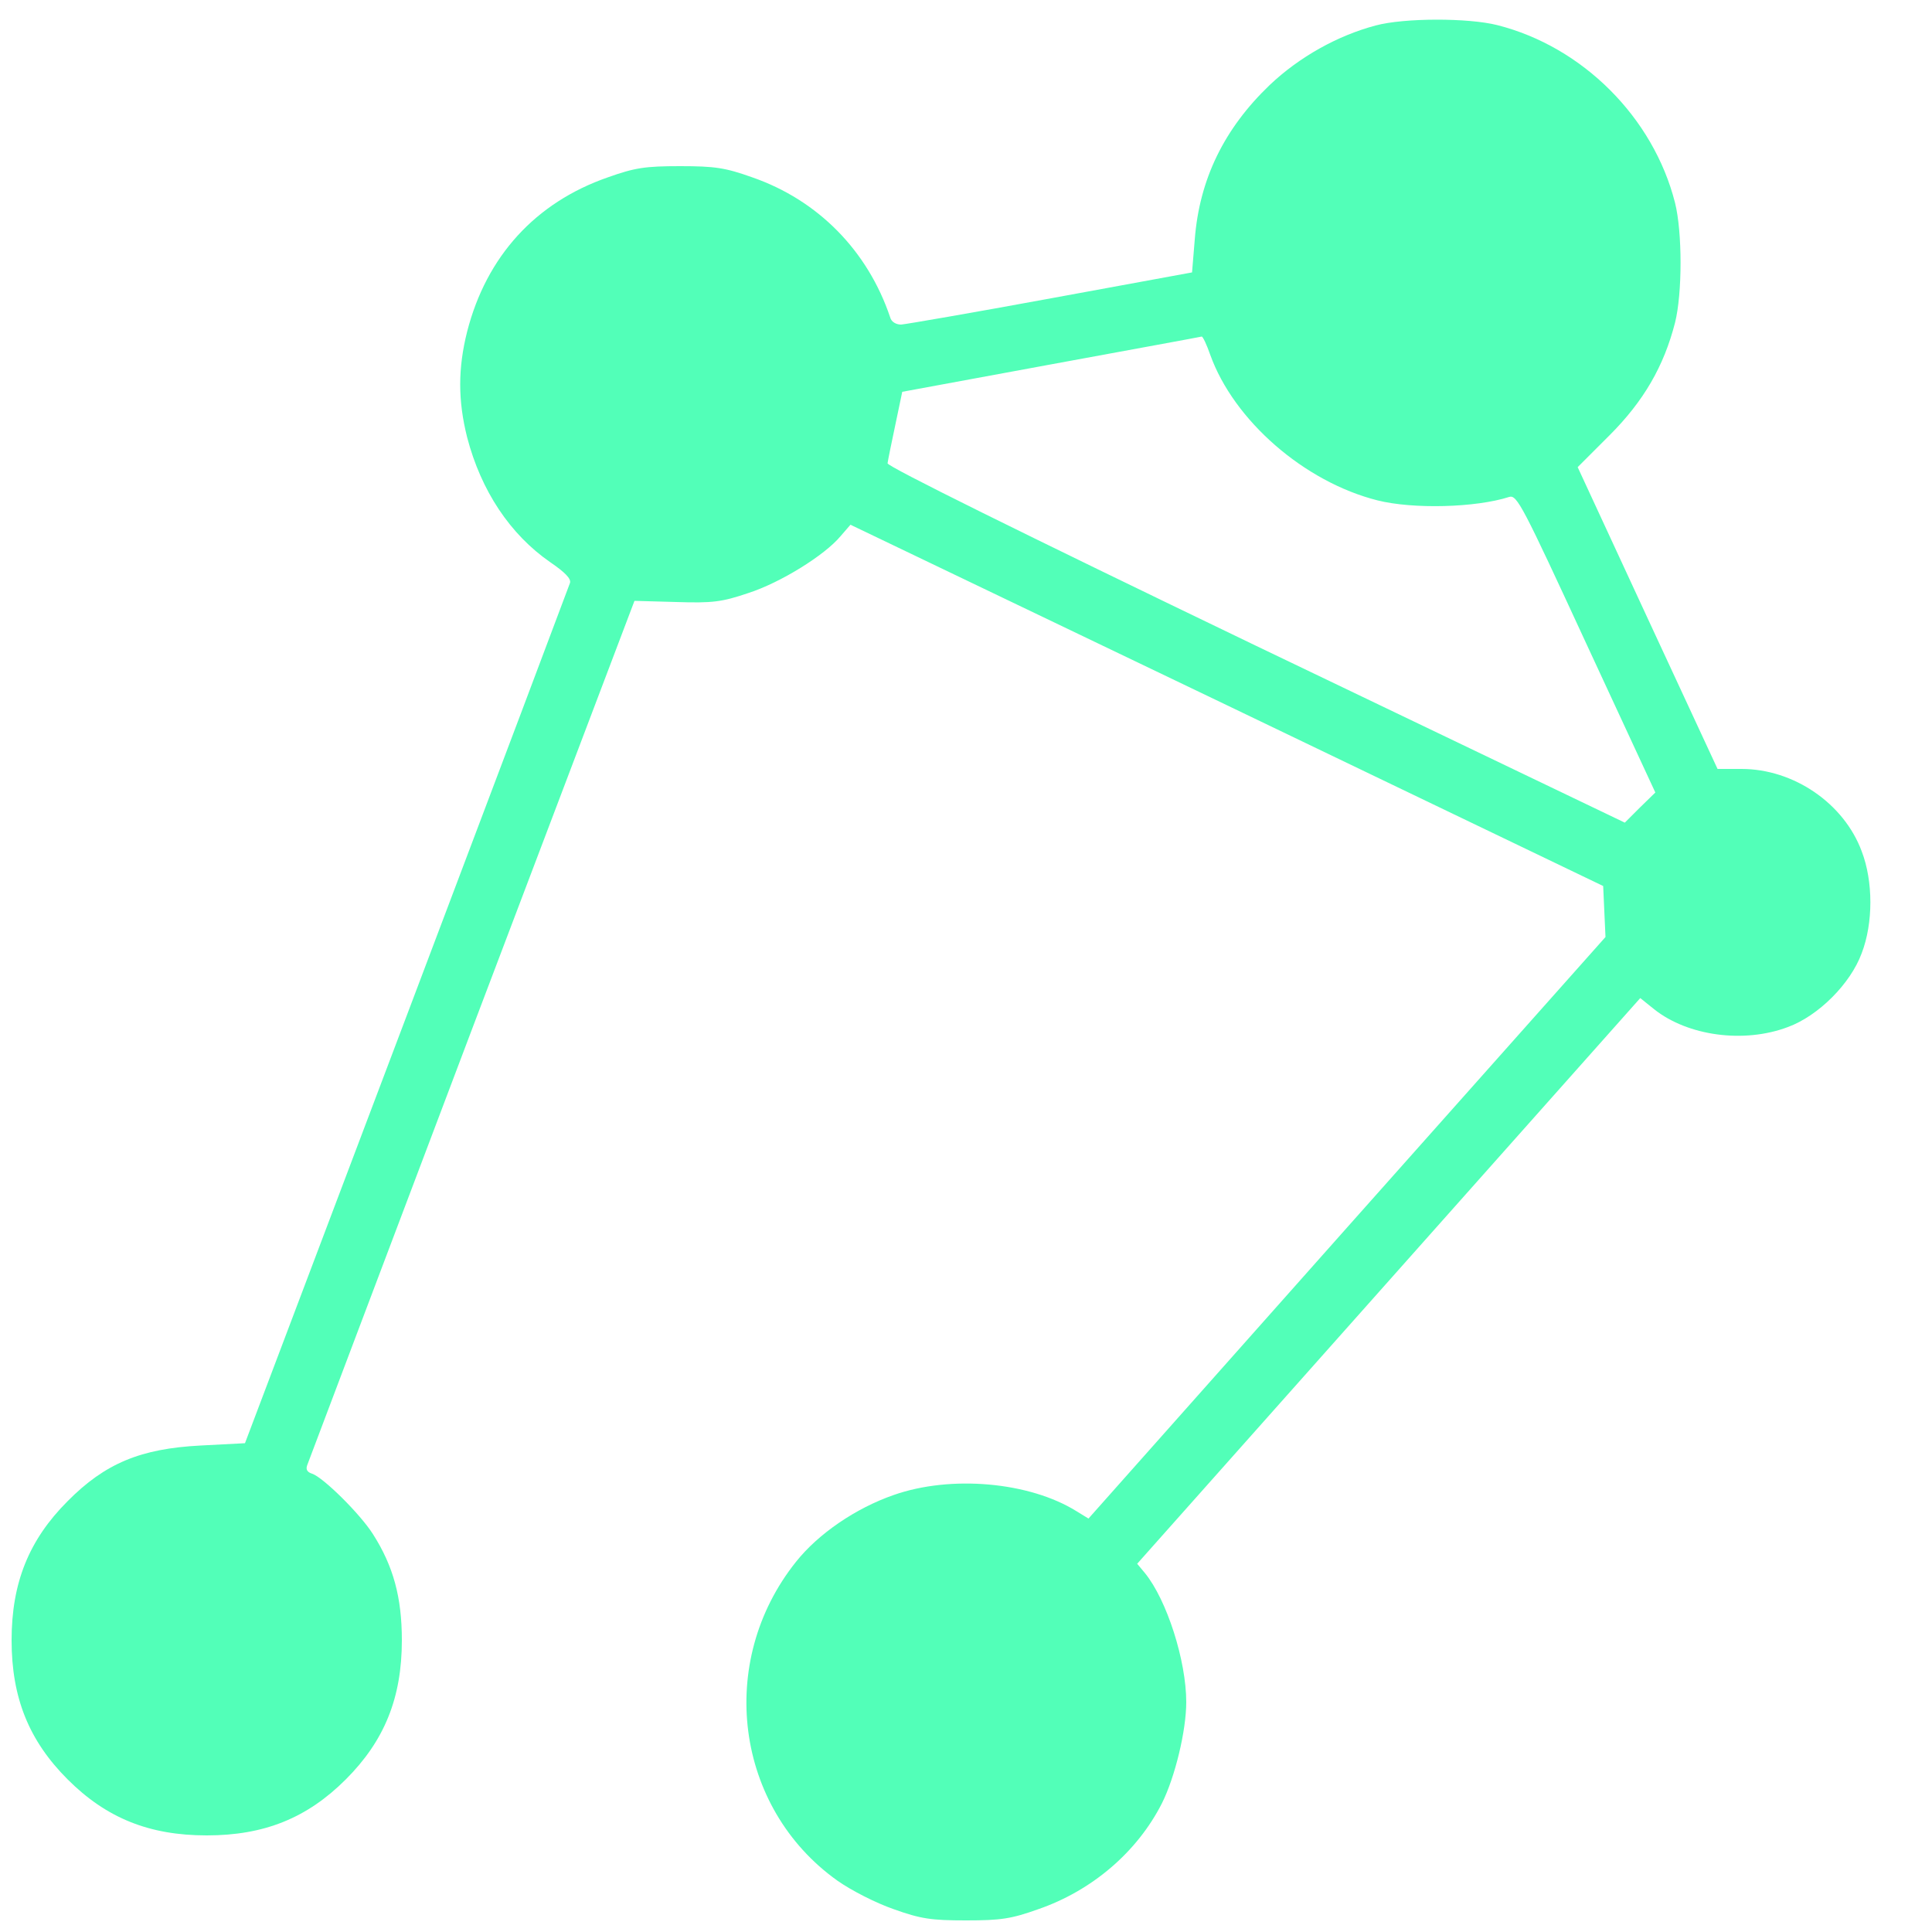 <?xml version="1.0" standalone="no"?>
<!DOCTYPE svg PUBLIC "-//W3C//DTD SVG 20010904//EN"
 "http://www.w3.org/TR/2001/REC-SVG-20010904/DTD/svg10.dtd">
<svg version="1.0" xmlns="http://www.w3.org/2000/svg"
 width="500pt" height="500pt" viewBox="0 0 500 500"
 preserveAspectRatio="xMidYMid meet">
<g transform="translate(0,500) scale(0.1,-0.1)"
fill="#52FFB8" stroke="none">
<path d="M3560 4934 c-98 -26 -197 -81 -274 -154 -118 -113 -182 -244 -194
-400 l-7 -85 -365 -67 c-201 -37 -375 -67 -388 -68 -13 0 -25 7 -28 18 -58
173 -187 304 -357 363 -70 25 -97 29 -187 29 -90 0 -117 -4 -187 -29 -187 -65
-314 -204 -364 -399 -24 -95 -24 -179 0 -274 36 -138 111 -251 215 -323 38
-26 55 -43 51 -54 -3 -9 -193 -513 -423 -1121 l-418 -1105 -115 -6 c-155 -8
-247 -46 -344 -144 -100 -100 -145 -211 -145 -360 0 -149 45 -260 145 -360
100 -100 211 -145 360 -145 149 0 260 45 360 145 100 100 145 211 145 360 0
111 -22 192 -75 275 -33 52 -128 146 -157 156 -13 4 -17 11 -13 22 4 10 195
517 426 1127 l421 1110 108 -3 c94 -3 118 0 186 23 84 27 198 98 239 147 l26
30 974 -467 974 -468 3 -66 3 -66 -669 -752 -669 -753 -31 19 c-122 76 -325
94 -473 42 -98 -34 -195 -100 -253 -173 -207 -259 -158 -636 107 -825 37 -26
100 -58 146 -74 70 -25 97 -29 187 -29 90 0 117 4 187 29 139 48 256 148 320
274 34 68 63 188 63 262 0 107 -50 264 -107 334 l-20 24 651 732 651 732 36
-29 c87 -69 232 -89 346 -46 79 29 162 112 191 191 30 78 30 186 0 264 -46
124 -176 213 -311 213 l-62 0 -181 390 -181 391 82 82 c89 89 141 179 170 292
19 76 19 234 0 310 -56 221 -239 404 -460 460 -75 19 -241 19 -315 -1z m-428
-852 c61 -170 243 -329 433 -377 92 -23 254 -19 341 9 20 6 35 -24 199 -379
l179 -386 -40 -39 -39 -39 -955 458 c-619 298 -954 464 -953 472 1 8 10 52 20
99 l18 86 385 71 c212 39 387 71 390 72 3 0 13 -21 22 -47z"/>
</g>
</svg>
